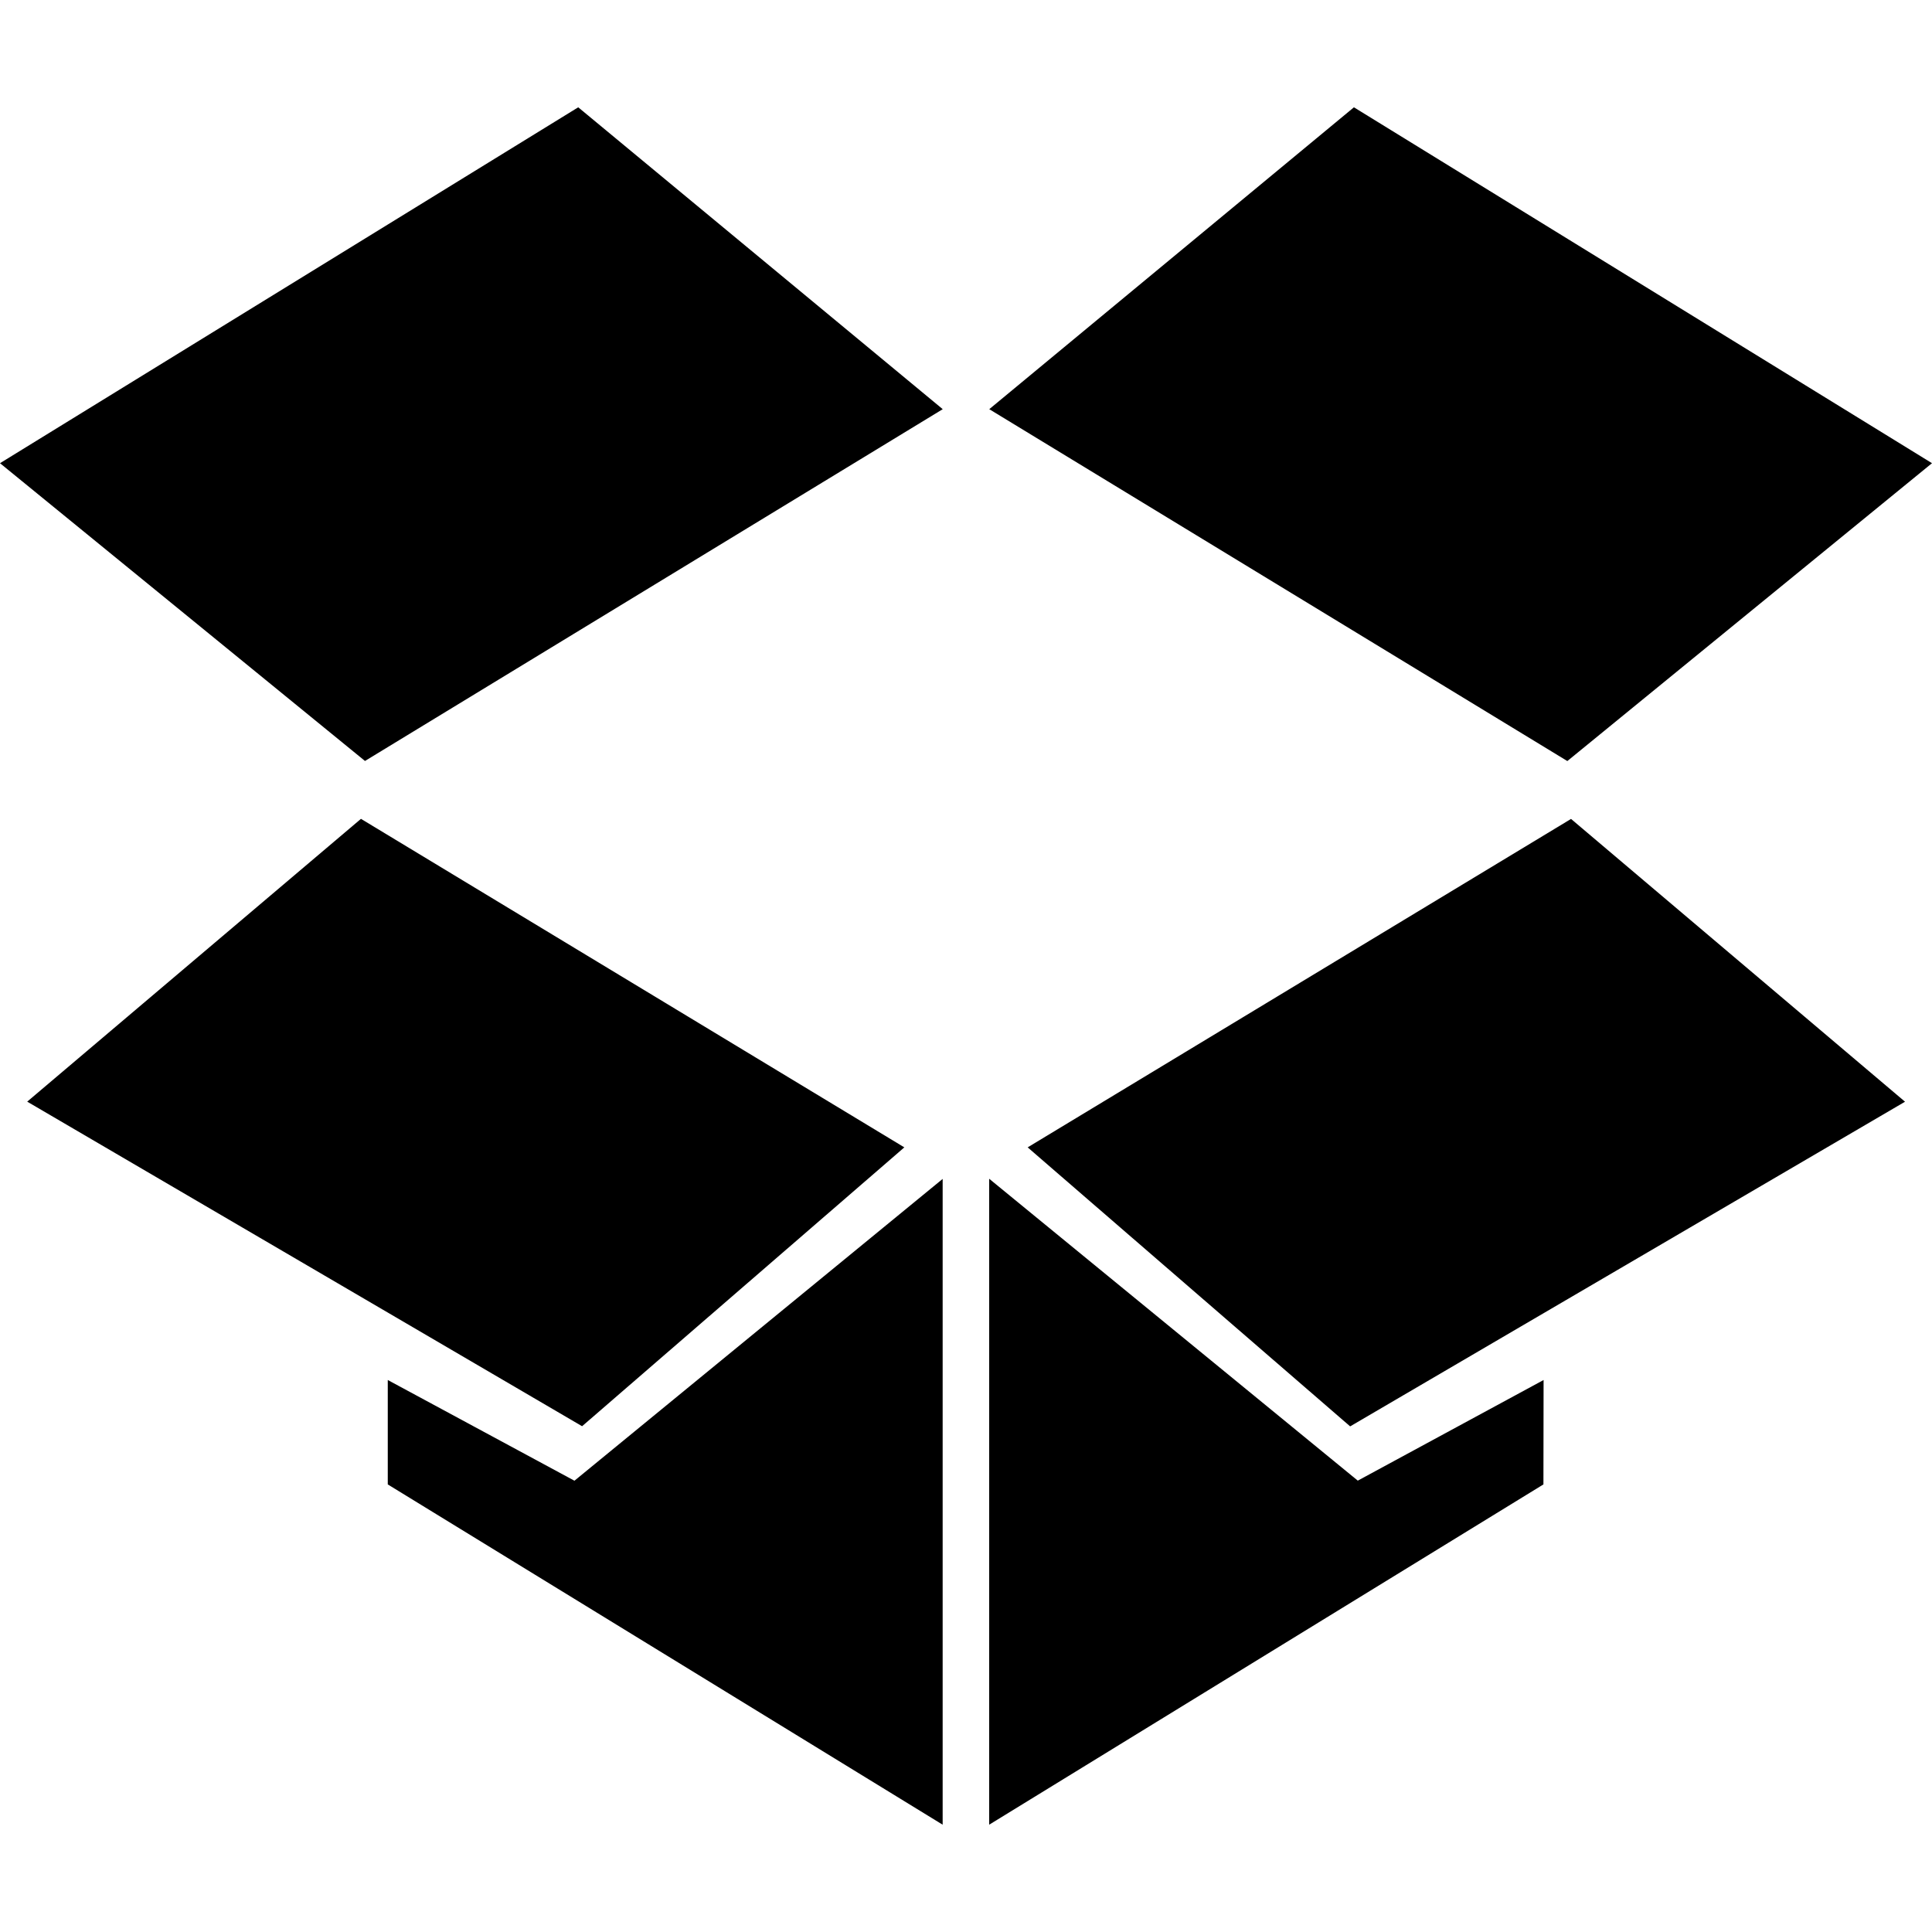 <?xml version="1.0" encoding="iso-8859-1"?>
<!-- Generator: Adobe Illustrator 18.1.1, SVG Export Plug-In . SVG Version: 6.00 Build 0)  -->
<svg version="1.1" id="Capa_1" xmlns="http://www.w3.org/2000/svg" xmlns:xlink="http://www.w3.org/1999/xlink" x="0px" y="0px"
	 viewBox="0 0 478.165 478.165" style="enable-background:new 0 0 478.165 478.165;" xml:space="preserve">
<g>
	<path id="Dropbox_1_" d="M387.911,188.357L244.84,101.271l90.254-74.713l143.071,88.082L387.911,188.357z M334.157,353.025
		l137.333-80.352l-82.663-69.991L254.344,283.97L334.157,353.025z M223.821,283.97L89.337,202.662L6.734,272.654l137.333,80.332
		L223.821,283.97z M95.972,341.549v25.841l137.333,84.217V291.78l-91.13,74.693L95.972,341.549z M382.034,341.549l-45.984,24.904
		l-91.23-74.713v159.866l137.174-84.217L382.034,341.549L382.034,341.549z M233.324,101.271l-90.214-74.713L0,114.64l90.333,73.697
		L233.324,101.271z"/>
</g>
<g>
</g>
<g>
</g>
<g>
</g>
<g>
</g>
<g>
</g>
<g>
</g>
<g>
</g>
<g>
</g>
<g>
</g>
<g>
</g>
<g>
</g>
<g>
</g>
<g>
</g>
<g>
</g>
<g>
</g>
</svg>
